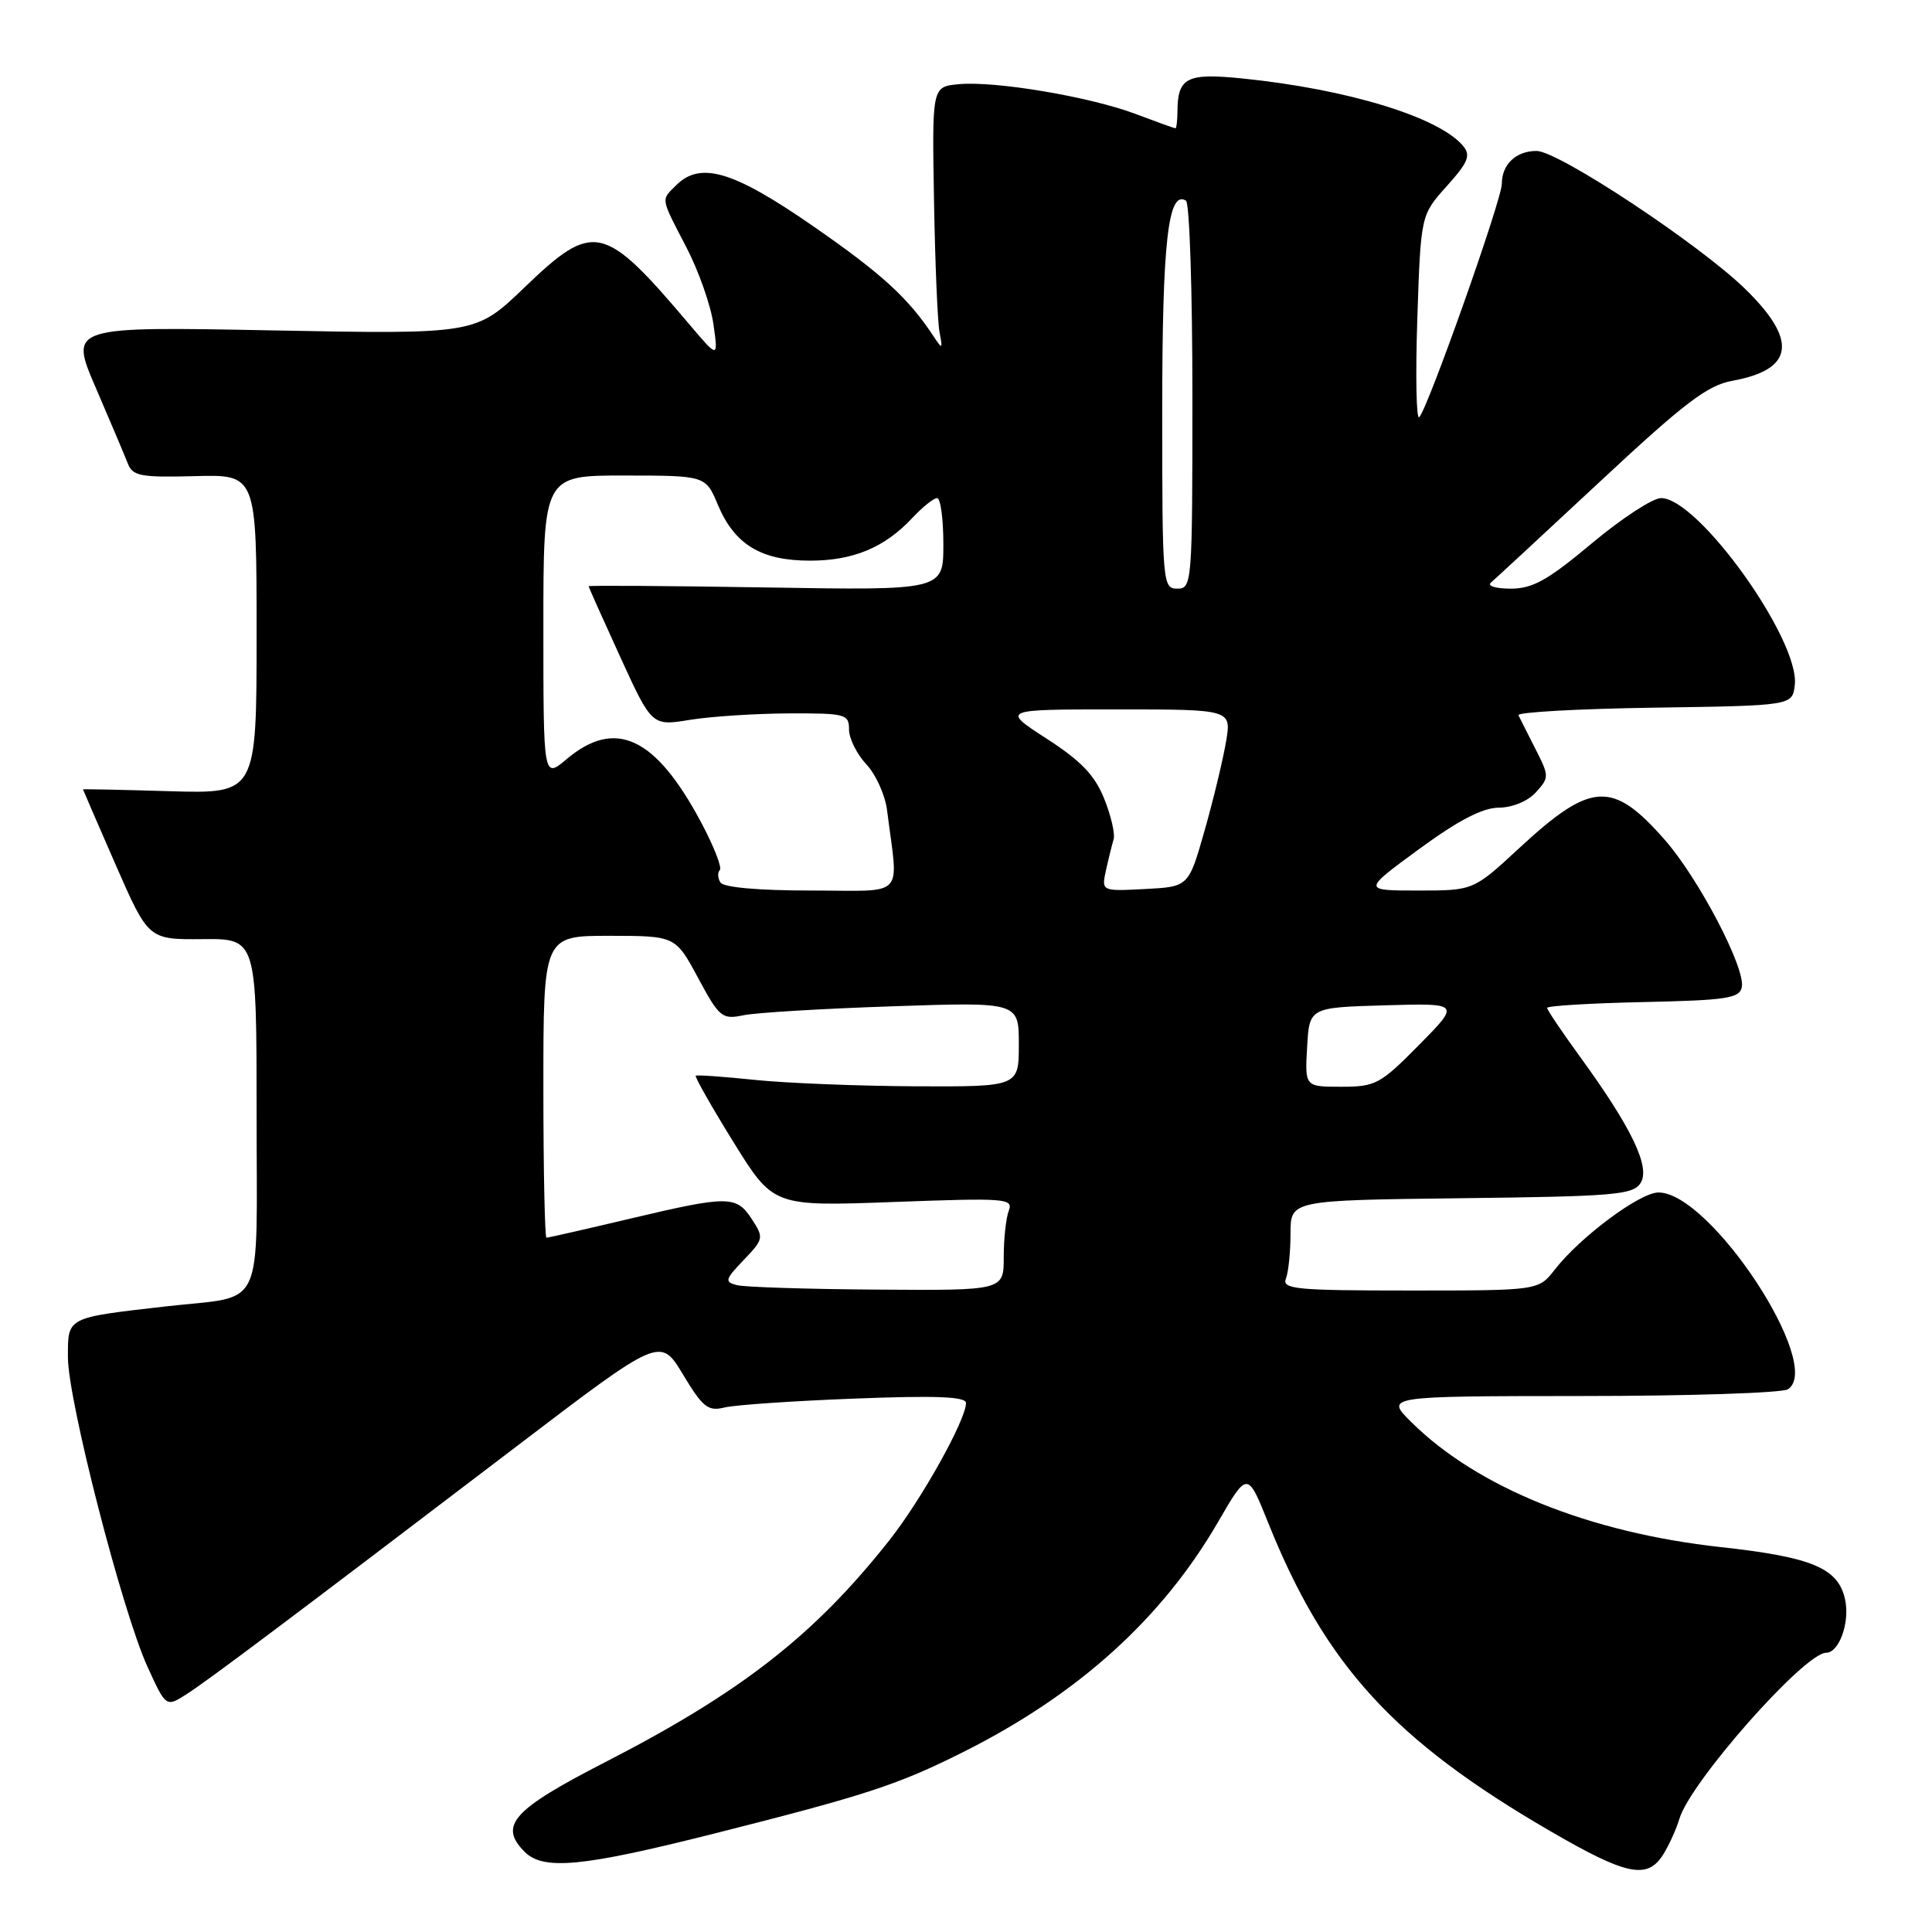 <?xml version="1.0" encoding="UTF-8" standalone="no"?>
<!DOCTYPE svg PUBLIC "-//W3C//DTD SVG 1.1//EN" "http://www.w3.org/Graphics/SVG/1.1/DTD/svg11.dtd" >
<svg xmlns="http://www.w3.org/2000/svg" xmlns:xlink="http://www.w3.org/1999/xlink" version="1.1" viewBox="0 0 256 256">
 <g >
 <path fill="currentColor"
d=" M 220.37 245.75 C 221.15 244.51 222.12 242.38 222.53 241.00 C 223.96 236.14 239.11 219.00 241.97 219.00 C 243.70 219.00 245.15 214.94 244.48 211.92 C 243.57 207.78 240.13 206.33 228.02 205.00 C 210.56 203.08 195.77 197.11 187.02 188.45 C 183.53 185.00 183.53 185.00 209.52 184.98 C 223.81 184.98 236.13 184.57 236.90 184.09 C 241.77 181.00 226.63 157.98 219.75 158.01 C 217.28 158.02 209.37 163.91 206.00 168.25 C 203.85 171.00 203.85 171.00 186.82 171.00 C 171.70 171.00 169.85 170.82 170.39 169.42 C 170.73 168.55 171.00 165.86 171.00 163.44 C 171.00 159.04 171.00 159.04 193.64 158.77 C 213.96 158.53 216.40 158.32 217.39 156.75 C 218.71 154.65 216.20 149.43 209.38 140.05 C 206.97 136.74 205.00 133.81 205.00 133.55 C 205.00 133.28 210.73 132.93 217.74 132.78 C 228.81 132.54 230.52 132.28 230.80 130.79 C 231.29 128.26 225.07 116.38 220.59 111.28 C 213.65 103.38 210.85 103.54 201.26 112.42 C 195.23 118.00 195.23 118.00 187.89 118.00 C 180.54 118.00 180.54 118.00 188.02 112.52 C 193.22 108.71 196.44 107.03 198.60 107.02 C 200.41 107.01 202.45 106.16 203.52 104.98 C 205.29 103.02 205.29 102.84 203.45 99.23 C 202.41 97.18 201.39 95.17 201.20 94.77 C 201.01 94.37 209.10 93.92 219.17 93.77 C 237.50 93.50 237.50 93.50 237.82 90.76 C 238.50 84.81 225.04 66.00 220.10 66.00 C 218.99 66.00 214.86 68.70 210.92 72.00 C 205.09 76.88 203.09 78.00 200.18 78.00 C 198.21 78.00 197.03 77.64 197.55 77.20 C 198.07 76.76 204.59 70.72 212.03 63.79 C 223.18 53.39 226.25 51.05 229.53 50.46 C 237.71 48.98 238.26 45.12 231.25 38.29 C 225.17 32.36 206.49 20.00 203.60 20.00 C 200.88 20.00 199.00 21.78 199.00 24.36 C 199.00 26.44 189.26 53.97 188.06 55.28 C 187.67 55.71 187.55 49.86 187.80 42.28 C 188.26 28.50 188.26 28.50 191.69 24.68 C 194.54 21.51 194.91 20.60 193.88 19.35 C 190.71 15.53 178.60 11.82 164.65 10.40 C 157.26 9.65 156.05 10.26 156.02 14.75 C 156.01 15.99 155.89 17.00 155.75 17.00 C 155.61 17.00 153.25 16.15 150.50 15.11 C 144.45 12.82 131.81 10.69 127.00 11.16 C 123.50 11.50 123.50 11.50 123.76 26.50 C 123.90 34.75 124.23 42.62 124.49 44.00 C 124.93 46.29 124.87 46.34 123.74 44.62 C 120.37 39.49 116.87 36.29 107.69 29.93 C 97.13 22.62 92.80 21.34 89.57 24.57 C 87.57 26.57 87.49 26.10 90.96 32.79 C 92.59 35.93 94.20 40.52 94.54 43.00 C 95.17 47.50 95.17 47.50 91.36 43.00 C 79.97 29.55 78.68 29.26 69.43 38.15 C 63.03 44.29 63.03 44.29 36.11 43.78 C 9.19 43.26 9.19 43.26 12.69 51.38 C 14.62 55.85 16.52 60.36 16.93 61.40 C 17.57 63.08 18.61 63.28 25.83 63.09 C 34.00 62.87 34.00 62.87 34.00 84.02 C 34.00 105.17 34.00 105.17 22.50 104.84 C 16.17 104.65 11.00 104.54 11.00 104.60 C 11.00 104.65 12.95 109.15 15.33 114.60 C 19.67 124.50 19.67 124.50 26.83 124.44 C 34.00 124.37 34.00 124.37 34.00 147.58 C 34.00 174.32 35.28 171.59 22.03 173.10 C 8.72 174.62 9.00 174.48 9.00 179.86 C 9.01 185.57 16.20 213.54 19.55 220.87 C 22.00 226.23 22.00 226.23 24.75 224.47 C 27.70 222.57 38.37 214.56 68.50 191.61 C 87.50 177.14 87.50 177.14 90.50 182.13 C 93.12 186.48 93.82 187.04 96.00 186.50 C 97.38 186.16 105.14 185.63 113.25 185.32 C 124.04 184.90 128.00 185.06 128.00 185.90 C 128.00 188.13 122.13 198.66 117.88 204.05 C 107.95 216.64 98.25 224.22 80.18 233.50 C 67.92 239.80 66.04 241.89 69.52 245.38 C 72.01 247.86 77.14 247.37 94.55 242.98 C 114.73 237.88 118.88 236.53 127.50 232.22 C 142.78 224.59 153.94 214.53 161.40 201.67 C 165.30 194.94 165.30 194.94 168.05 201.80 C 175.64 220.68 184.71 230.60 205.38 242.61 C 215.51 248.50 218.27 249.08 220.37 245.75 Z  M 97.65 170.29 C 95.98 169.86 96.06 169.55 98.55 166.95 C 101.19 164.19 101.23 164.00 99.62 161.54 C 97.56 158.40 96.54 158.39 83.40 161.50 C 77.58 162.88 72.64 164.00 72.41 164.00 C 72.19 164.00 72.00 155.00 72.00 144.00 C 72.00 124.00 72.00 124.00 80.75 124.00 C 89.50 124.01 89.50 124.01 92.50 129.58 C 95.32 134.82 95.68 135.11 98.50 134.53 C 100.15 134.18 109.04 133.65 118.25 133.34 C 135.00 132.77 135.00 132.77 135.00 138.38 C 135.00 144.00 135.00 144.00 121.25 143.94 C 113.69 143.90 104.12 143.52 100.00 143.09 C 95.88 142.66 92.36 142.41 92.19 142.54 C 92.03 142.67 94.27 146.62 97.18 151.32 C 102.47 159.86 102.47 159.86 118.40 159.27 C 133.28 158.72 134.29 158.79 133.67 160.42 C 133.30 161.38 133.00 164.15 133.00 166.58 C 133.00 171.00 133.00 171.00 116.25 170.88 C 107.04 170.82 98.67 170.55 97.65 170.29 Z  M 173.20 138.75 C 173.50 133.50 173.50 133.50 183.50 133.21 C 193.50 132.92 193.50 132.92 188.03 138.46 C 182.90 143.66 182.27 144.00 177.73 144.00 C 172.90 144.00 172.90 144.00 173.20 138.75 Z  M 95.46 116.93 C 95.10 116.35 95.06 115.61 95.38 115.29 C 95.70 114.97 94.58 112.12 92.90 108.96 C 86.86 97.64 81.55 95.14 75.08 100.59 C 72.00 103.18 72.00 103.18 72.00 83.09 C 72.00 63.00 72.00 63.00 82.75 63.01 C 93.50 63.02 93.50 63.02 95.13 66.91 C 97.34 72.16 100.85 74.29 107.32 74.29 C 113.08 74.29 117.23 72.55 120.92 68.60 C 122.26 67.17 123.72 66.00 124.17 66.00 C 124.63 66.00 125.00 68.75 125.00 72.12 C 125.00 78.23 125.00 78.23 101.50 77.84 C 88.57 77.63 78.00 77.56 78.00 77.68 C 78.00 77.81 79.89 82.03 82.19 87.06 C 86.38 96.21 86.38 96.21 91.44 95.38 C 94.22 94.93 100.10 94.55 104.50 94.53 C 112.04 94.50 112.50 94.62 112.50 96.66 C 112.50 97.85 113.53 99.92 114.79 101.27 C 116.05 102.61 117.29 105.35 117.54 107.36 C 119.04 119.25 120.23 118.00 107.50 118.00 C 100.52 118.00 95.86 117.59 95.46 116.93 Z  M 146.55 115.30 C 146.89 113.76 147.35 111.92 147.56 111.22 C 147.78 110.52 147.22 108.10 146.32 105.85 C 145.07 102.73 143.26 100.83 138.69 97.88 C 132.69 94.00 132.69 94.00 147.93 94.00 C 163.18 94.00 163.18 94.00 162.46 98.25 C 162.07 100.59 160.80 105.88 159.63 110.00 C 157.50 117.50 157.50 117.50 151.72 117.80 C 145.94 118.10 145.94 118.10 146.55 115.30 Z  M 154.00 54.55 C 154.00 32.02 154.78 25.13 157.15 26.59 C 157.62 26.88 158.00 38.57 158.00 52.56 C 158.00 77.33 157.95 78.00 156.00 78.00 C 154.06 78.00 154.00 77.33 154.00 54.55 Z "/>
</g>
</svg>